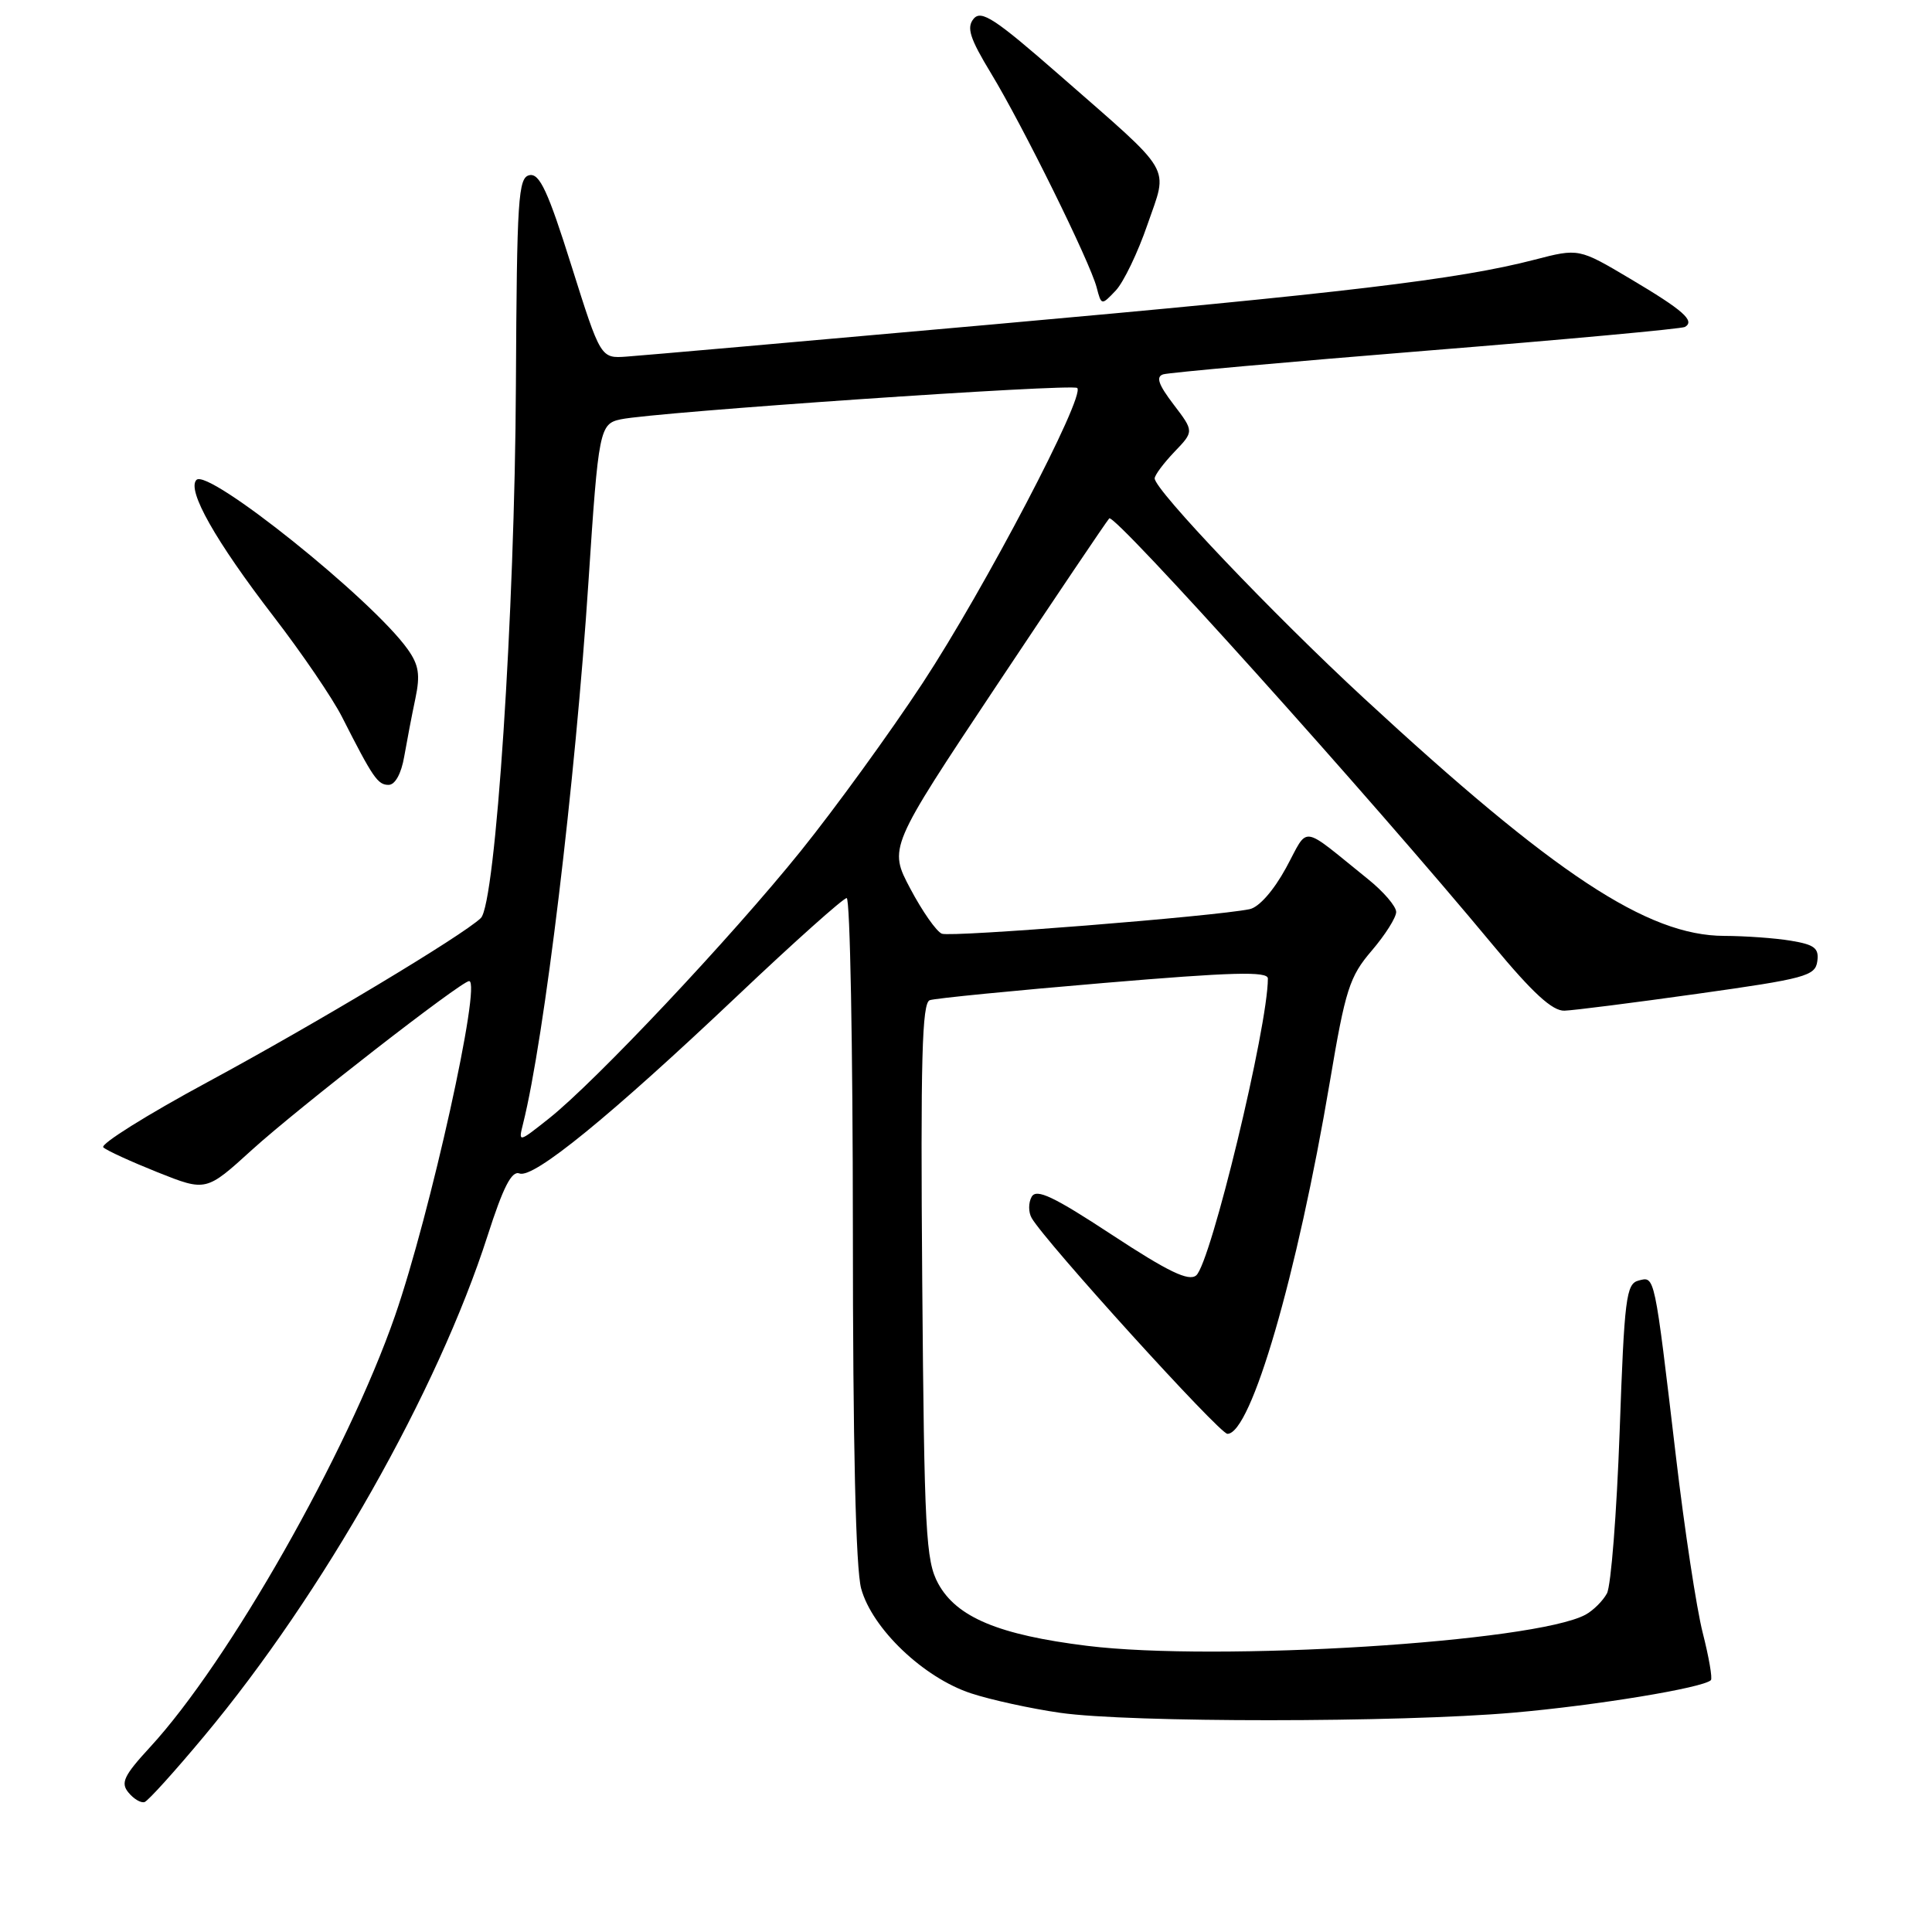 <?xml version="1.0" encoding="UTF-8" standalone="no"?>
<!DOCTYPE svg PUBLIC "-//W3C//DTD SVG 1.1//EN" "http://www.w3.org/Graphics/SVG/1.1/DTD/svg11.dtd" >
<svg xmlns="http://www.w3.org/2000/svg" xmlns:xlink="http://www.w3.org/1999/xlink" version="1.1" viewBox="0 0 256 256">
 <g >
 <path fill="currentColor"
d=" M 27.09 230.00 C 42.81 211.15 57.99 184.33 64.61 163.73 C 66.68 157.28 67.80 155.09 68.84 155.49 C 70.69 156.20 80.84 147.92 97.74 131.92 C 105.24 124.81 111.75 119.00 112.19 119.00 C 112.64 119.00 113.00 138.69 113.01 162.75 C 113.01 191.43 113.39 207.88 114.11 210.50 C 115.57 215.81 122.37 222.30 128.65 224.37 C 131.32 225.25 136.65 226.41 140.50 226.96 C 149.68 228.27 185.29 228.26 200.50 226.94 C 211.45 225.99 225.68 223.65 226.70 222.63 C 226.93 222.41 226.44 219.58 225.62 216.36 C 224.80 213.14 223.20 202.62 222.07 193.00 C 219.20 168.69 219.29 169.11 217.12 169.68 C 215.47 170.11 215.24 171.96 214.61 189.73 C 214.22 200.49 213.47 210.12 212.93 211.13 C 212.39 212.13 211.11 213.40 210.08 213.96 C 203.30 217.59 161.26 220.21 144.04 218.08 C 132.33 216.63 126.76 214.30 124.32 209.84 C 122.67 206.81 122.47 203.07 122.20 169.74 C 121.97 140.32 122.17 132.88 123.20 132.53 C 123.92 132.28 134.29 131.26 146.25 130.25 C 163.27 128.81 168.00 128.68 168.00 129.66 C 168.00 136.05 160.43 167.40 158.50 169.00 C 157.51 169.82 154.80 168.52 147.34 163.62 C 139.59 158.53 137.33 157.46 136.70 158.58 C 136.26 159.36 136.26 160.63 136.70 161.39 C 138.50 164.54 161.59 189.99 162.64 189.99 C 165.77 190.01 171.88 169.01 176.22 143.30 C 178.27 131.11 178.82 129.40 181.75 125.98 C 183.54 123.89 185.00 121.58 185.00 120.84 C 185.00 120.10 183.33 118.15 181.28 116.50 C 172.15 109.15 173.49 109.33 170.40 115.01 C 168.76 118.01 166.82 120.22 165.58 120.47 C 160.92 121.43 126.00 124.21 124.80 123.72 C 124.08 123.43 122.21 120.75 120.63 117.77 C 117.75 112.34 117.75 112.34 132.00 90.92 C 139.84 79.14 146.58 69.14 146.98 68.69 C 147.67 67.94 181.46 105.51 197.84 125.25 C 203.09 131.58 205.71 133.98 207.30 133.92 C 208.51 133.88 216.47 132.87 225.00 131.67 C 239.19 129.68 240.53 129.32 240.80 127.39 C 241.05 125.64 240.44 125.17 237.30 124.65 C 235.21 124.30 231.24 124.02 228.47 124.01 C 218.30 123.99 205.95 115.84 180.71 92.50 C 168.68 81.38 153.00 64.91 153.00 63.39 C 153.00 62.96 154.18 61.38 155.61 59.88 C 158.22 57.16 158.22 57.16 155.50 53.59 C 153.49 50.95 153.13 49.91 154.14 49.60 C 154.89 49.37 170.57 47.96 189.00 46.47 C 207.43 44.99 222.84 43.57 223.27 43.32 C 224.63 42.51 223.04 41.11 216.05 36.96 C 209.20 32.89 209.20 32.89 203.31 34.42 C 193.29 37.02 178.18 38.82 131.50 42.99 C 106.75 45.20 84.94 47.12 83.04 47.25 C 79.59 47.50 79.59 47.50 75.71 35.19 C 72.63 25.38 71.50 22.95 70.17 23.21 C 68.66 23.50 68.49 26.20 68.36 51.01 C 68.22 81.18 65.67 119.78 63.71 121.65 C 61.29 123.97 41.75 135.69 27.49 143.39 C 19.45 147.73 13.24 151.62 13.69 152.03 C 14.13 152.45 17.38 153.93 20.90 155.34 C 27.31 157.89 27.31 157.89 33.40 152.35 C 39.48 146.83 61.13 130.00 62.16 130.00 C 63.85 130.00 57.01 160.90 52.33 174.38 C 46.03 192.51 30.30 220.21 19.88 231.51 C 16.40 235.29 15.95 236.24 17.03 237.53 C 17.73 238.38 18.68 238.94 19.16 238.78 C 19.63 238.62 23.20 234.67 27.09 230.00 Z  M 53.56 100.25 C 53.92 98.19 54.58 94.73 55.04 92.56 C 55.70 89.42 55.50 88.11 54.02 86.03 C 49.31 79.41 27.58 62.00 26.03 63.59 C 24.73 64.93 28.55 71.68 36.27 81.71 C 39.99 86.54 44.07 92.53 45.32 95.00 C 49.43 103.09 50.05 104.00 51.49 104.00 C 52.35 104.00 53.17 102.52 53.56 100.25 Z  M 152.04 29.77 C 154.79 21.78 155.72 23.37 140.38 9.94 C 131.85 2.48 130.02 1.27 129.01 2.49 C 128.05 3.65 128.50 5.07 131.32 9.72 C 135.52 16.65 144.43 34.70 145.31 38.08 C 145.94 40.49 145.95 40.49 147.84 38.50 C 148.88 37.40 150.77 33.47 152.04 29.77 Z  M 69.31 148.89 C 72.12 137.70 76.24 103.58 77.98 77.00 C 79.30 56.88 79.45 56.15 82.27 55.56 C 86.78 54.60 142.14 50.80 142.74 51.41 C 143.83 52.50 130.47 78.00 122.26 90.50 C 117.92 97.10 110.65 107.12 106.11 112.76 C 96.84 124.27 78.87 143.35 72.72 148.22 C 68.68 151.42 68.68 151.42 69.31 148.89 Z "/>
</g>
</svg>